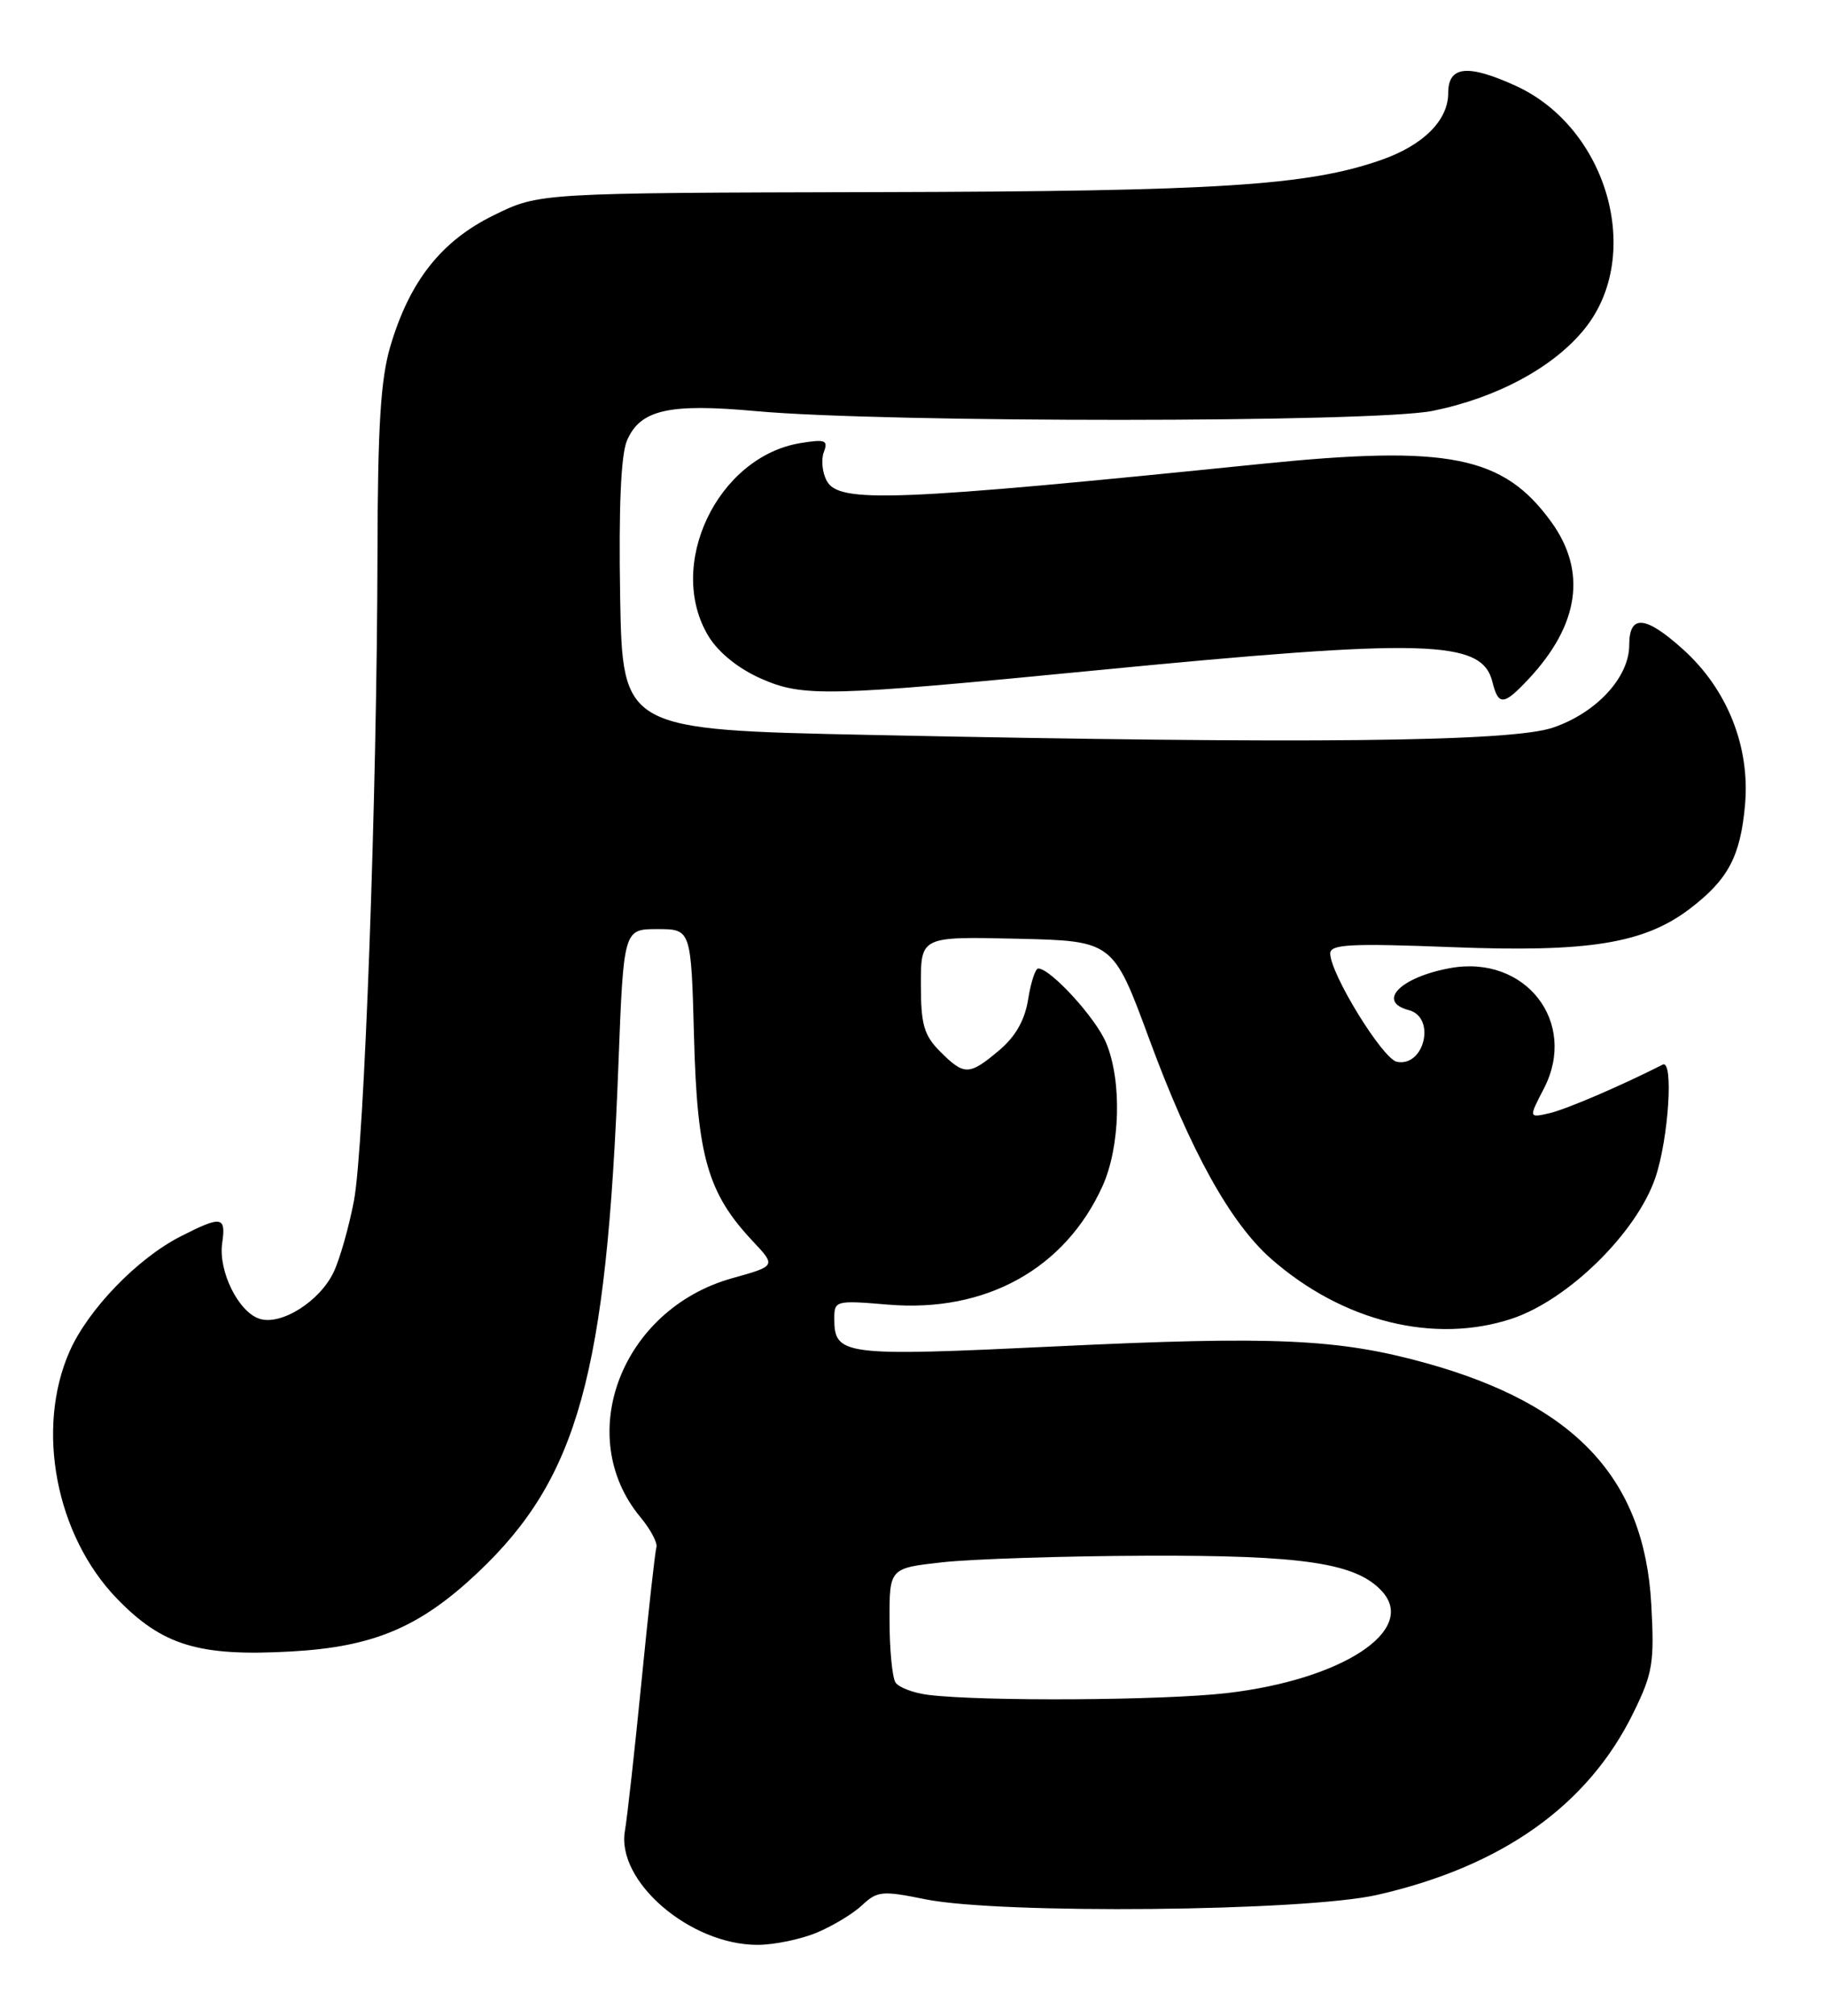 <?xml version="1.0" encoding="UTF-8" standalone="no"?>
<!DOCTYPE svg PUBLIC "-//W3C//DTD SVG 1.1//EN" "http://www.w3.org/Graphics/SVG/1.1/DTD/svg11.dtd" >
<svg xmlns="http://www.w3.org/2000/svg" xmlns:xlink="http://www.w3.org/1999/xlink" version="1.1" viewBox="0 0 232 256">
 <g >
 <path fill="currentColor"
d=" M 103.77 245.45 C 105.81 244.60 108.41 243.03 109.55 241.95 C 111.46 240.16 112.11 240.10 117.56 241.21 C 127.05 243.13 165.74 242.76 175.00 240.65 C 190.88 237.03 201.79 229.27 207.54 217.50 C 209.99 212.51 210.21 211.17 209.80 203.74 C 208.92 187.76 200.13 178.37 181.13 173.10 C 170.03 170.03 161.90 169.66 134.22 170.99 C 107.04 172.29 106.00 172.16 106.00 167.44 C 106.00 165.18 106.19 165.13 112.84 165.69 C 125.22 166.73 135.30 161.16 140.07 150.66 C 142.34 145.65 142.56 137.28 140.54 132.45 C 139.22 129.28 133.48 123.00 131.90 123.00 C 131.55 123.00 130.97 124.76 130.63 126.91 C 130.21 129.57 129.02 131.65 126.93 133.41 C 123.13 136.60 122.52 136.62 119.45 133.55 C 117.39 131.48 117.00 130.13 117.00 125.01 C 117.00 118.94 117.00 118.94 129.21 119.22 C 141.42 119.50 141.42 119.50 146.03 132.00 C 151.27 146.21 156.33 155.33 161.51 159.88 C 170.60 167.86 182.24 170.74 192.10 167.47 C 199.25 165.09 207.95 156.55 210.32 149.57 C 212.00 144.63 212.66 134.50 211.25 135.21 C 205.98 137.89 198.96 140.90 196.86 141.38 C 194.22 141.98 194.22 141.98 196.16 138.24 C 200.52 129.82 193.81 121.21 184.25 122.95 C 177.91 124.11 174.87 127.21 179.00 128.29 C 182.47 129.20 180.99 135.54 177.48 134.85 C 175.68 134.50 169.03 123.70 169.01 121.10 C 169.00 119.92 171.56 119.79 184.48 120.29 C 201.87 120.97 208.91 119.83 214.73 115.39 C 219.56 111.70 221.12 108.78 221.71 102.25 C 222.38 94.88 219.48 87.57 213.88 82.51 C 209.05 78.15 207.00 77.98 207.00 81.92 C 207.00 86.02 202.84 90.53 197.31 92.41 C 191.99 94.22 166.23 94.50 110.71 93.34 C 79.09 92.68 79.09 92.68 78.79 75.69 C 78.60 64.53 78.89 57.77 79.65 55.98 C 81.31 52.04 84.96 51.20 96.00 52.21 C 112.40 53.71 174.56 53.69 182.04 52.18 C 190.22 50.52 197.44 46.62 201.36 41.73 C 208.86 32.38 204.23 16.19 192.54 10.88 C 186.44 8.11 184.00 8.38 184.00 11.83 C 184.00 15.29 180.83 18.45 175.47 20.32 C 166.19 23.57 154.79 24.30 111.50 24.40 C 68.50 24.50 68.50 24.50 62.75 27.33 C 56.07 30.60 52.06 35.68 49.60 43.96 C 48.36 48.15 47.99 54.10 47.96 70.43 C 47.90 101.17 46.28 145.57 44.97 152.50 C 44.34 155.80 43.19 159.87 42.40 161.54 C 40.65 165.26 35.73 168.37 32.98 167.49 C 30.29 166.64 27.71 161.41 28.23 157.87 C 28.73 154.45 28.16 154.37 22.92 157.04 C 17.44 159.84 11.20 166.30 8.85 171.61 C 4.49 181.46 7.09 195.01 14.87 203.04 C 20.64 208.99 25.28 210.40 37.00 209.74 C 47.47 209.16 53.35 206.67 60.73 199.70 C 73.44 187.68 77.07 174.56 78.57 135.25 C 79.23 118.00 79.23 118.00 83.52 118.00 C 87.81 118.00 87.81 118.00 88.18 131.75 C 88.58 146.91 89.93 151.56 95.65 157.64 C 98.60 160.78 98.60 160.78 93.05 162.33 C 78.97 166.25 72.78 182.36 81.38 192.70 C 82.66 194.24 83.56 195.95 83.40 196.50 C 83.23 197.05 82.38 204.70 81.51 213.50 C 80.64 222.30 79.69 230.85 79.40 232.51 C 78.27 238.92 87.67 247.00 96.24 247.00 C 98.35 247.00 101.73 246.30 103.77 245.45 Z  M 194.20 86.25 C 200.66 79.35 201.64 72.56 197.09 66.28 C 191.01 57.89 184.08 56.50 160.32 58.91 C 113.58 63.67 106.58 63.94 105.04 61.07 C 104.47 60.01 104.31 58.37 104.67 57.41 C 105.25 55.91 104.86 55.76 101.72 56.27 C 91.15 57.99 84.55 71.83 90.03 80.82 C 91.28 82.87 93.82 84.92 96.68 86.18 C 102.02 88.54 105.09 88.47 139.00 85.16 C 181.26 81.05 188.27 81.24 189.61 86.58 C 190.38 89.67 191.04 89.62 194.20 86.25 Z  M 118.01 215.26 C 116.09 215.03 114.18 214.31 113.77 213.67 C 113.37 213.03 113.02 209.50 113.02 205.83 C 113.00 199.16 113.00 199.16 119.75 198.41 C 123.46 198.00 135.05 197.62 145.50 197.58 C 165.64 197.50 172.34 198.51 175.61 202.12 C 180.09 207.07 170.48 213.34 155.84 215.03 C 147.70 215.96 124.99 216.10 118.01 215.26 Z "/>
</g>
</svg>